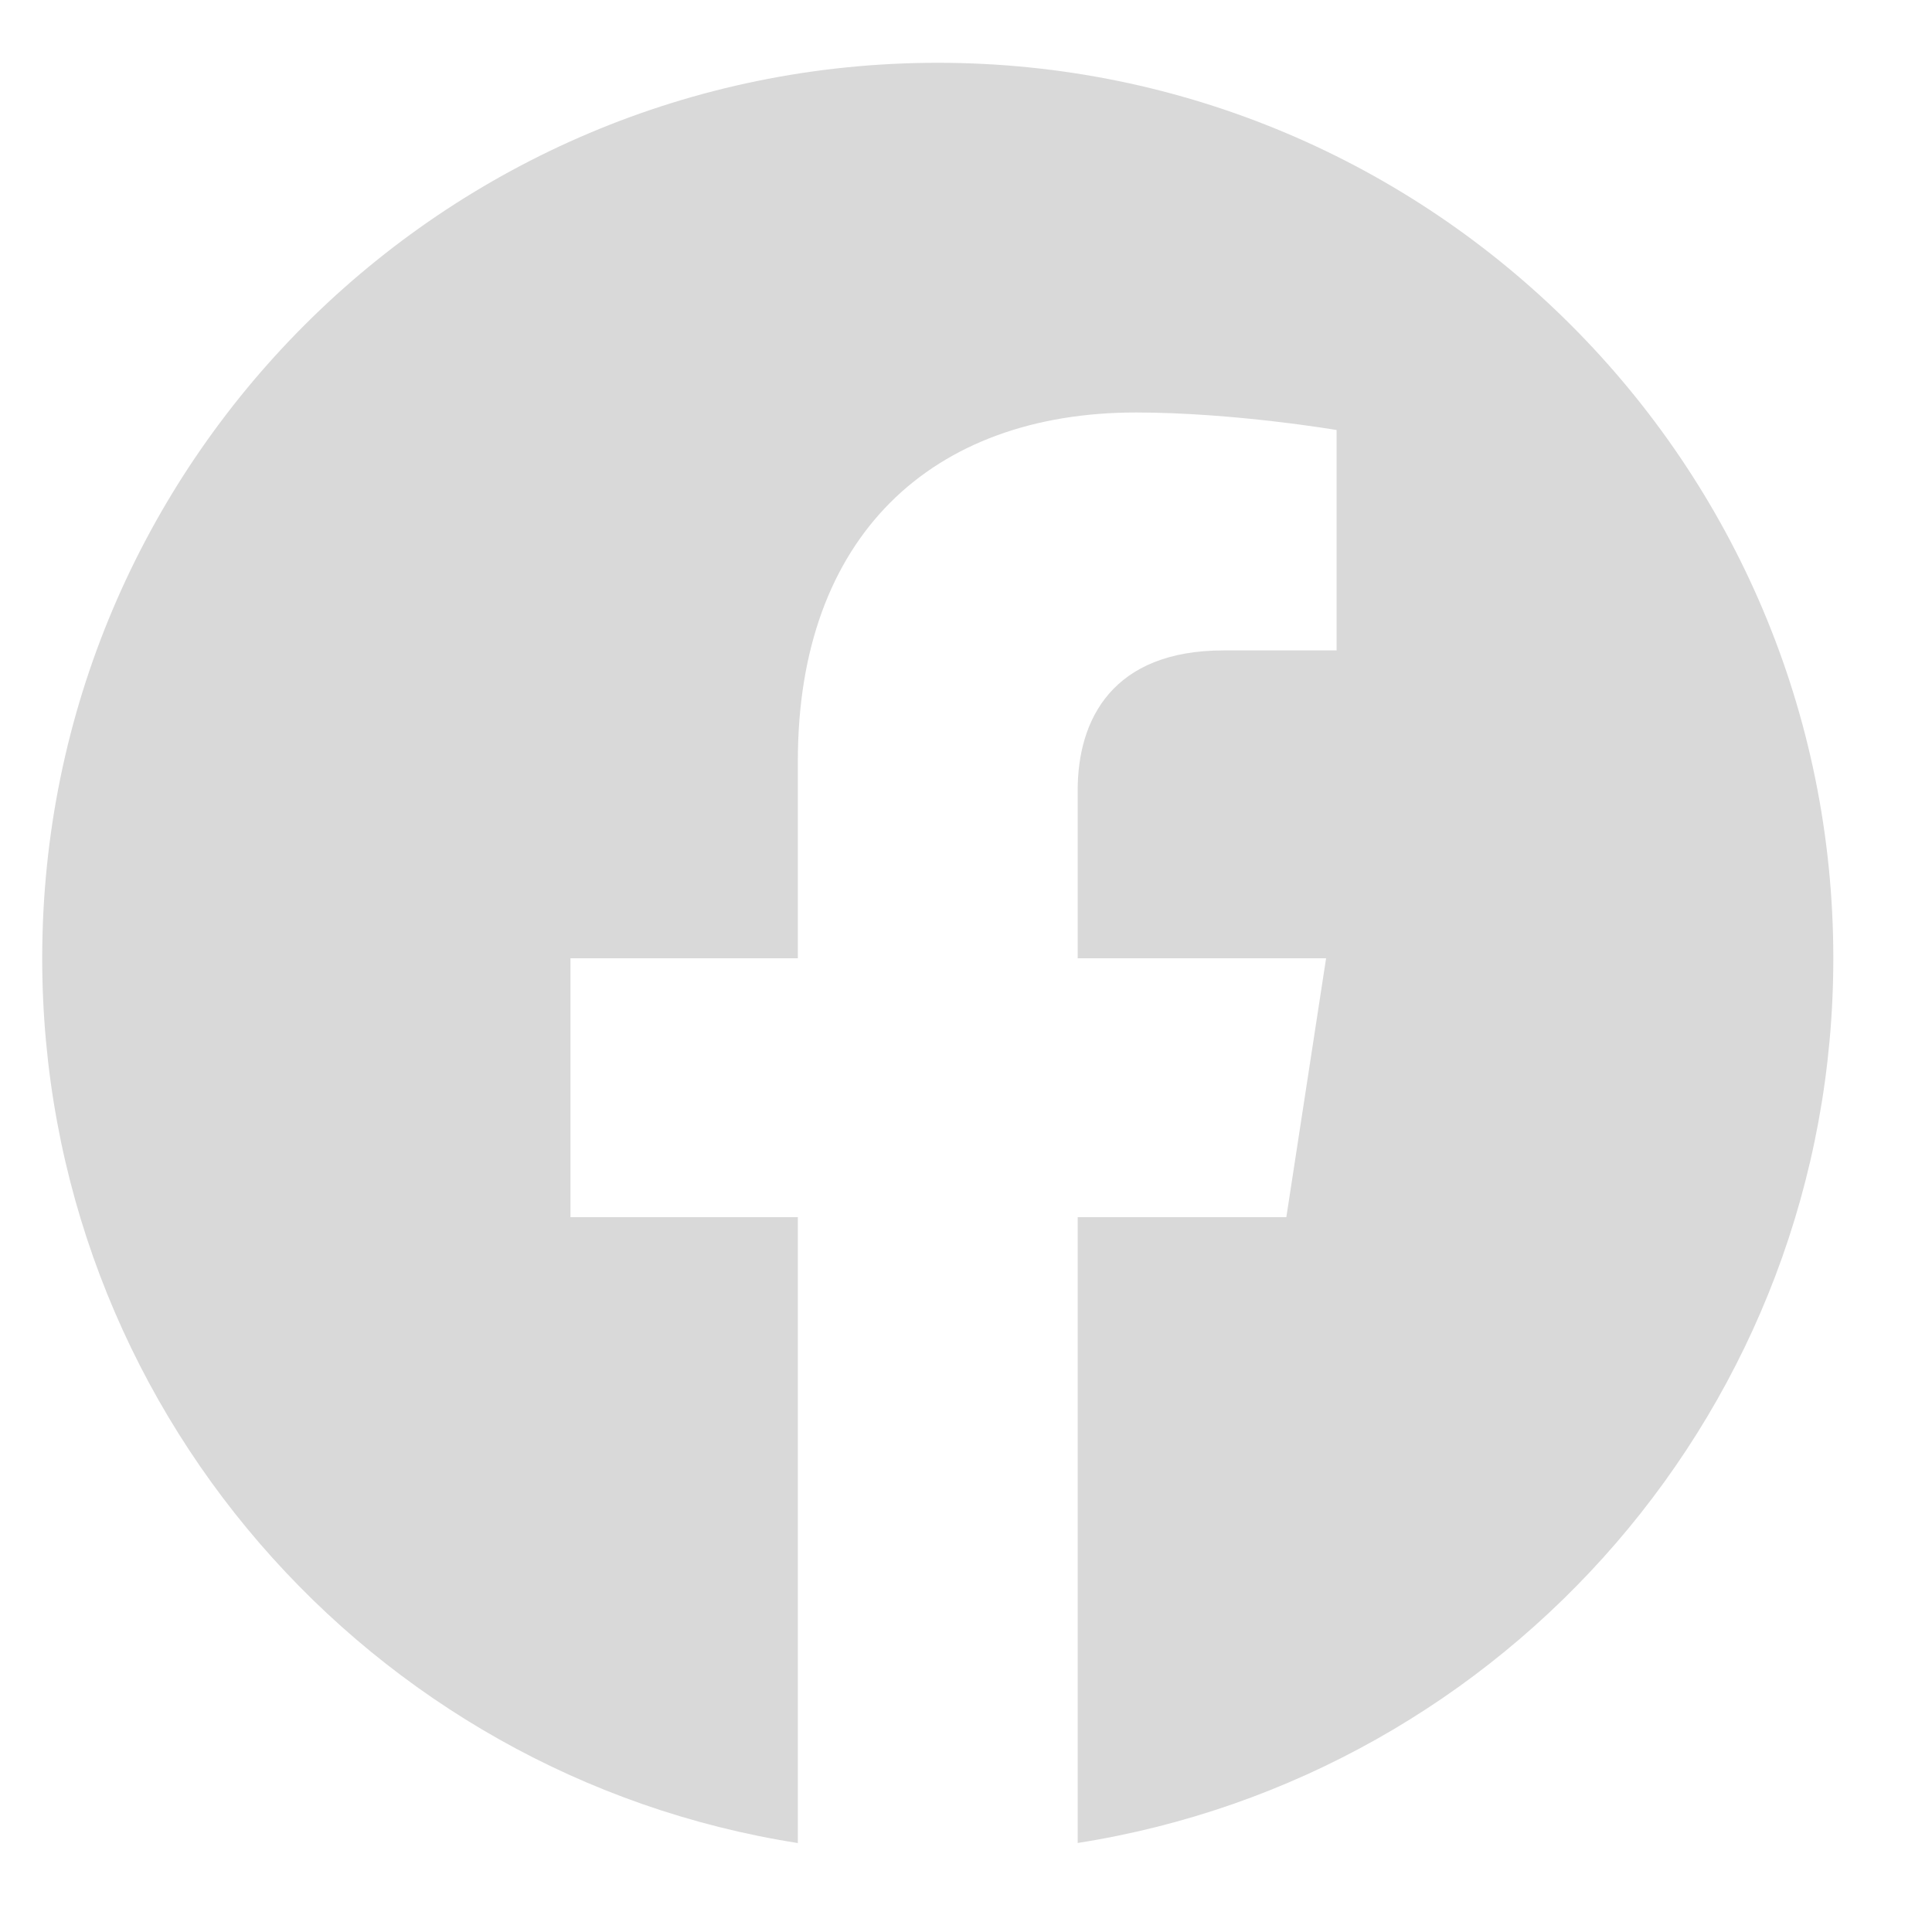 <svg width="26" height="26" fill="none" xmlns="http://www.w3.org/2000/svg"><g clip-path="url(#a)"><path d="M24.672 12.897C24.672 6.241 19.276.845 12.62.845S.568 6.241.568 12.897c0 6.016 4.407 11.002 10.169 11.906V16.38h-3.06v-3.484h3.06v-2.655c0-3.02 1.799-4.69 4.552-4.69 1.319.001 2.698.236 2.698.236v2.966h-1.52c-1.497 0-1.964.93-1.964 1.882v2.261h3.343l-.535 3.484h-2.808v8.422c5.762-.904 10.169-5.89 10.169-11.906z" fill="#D9D9D9"/></g><defs><clipPath id="a"><path fill="#fff" transform="translate(.044 .248)" d="M0 0H25.152V25.152H0z"/></clipPath></defs></svg>